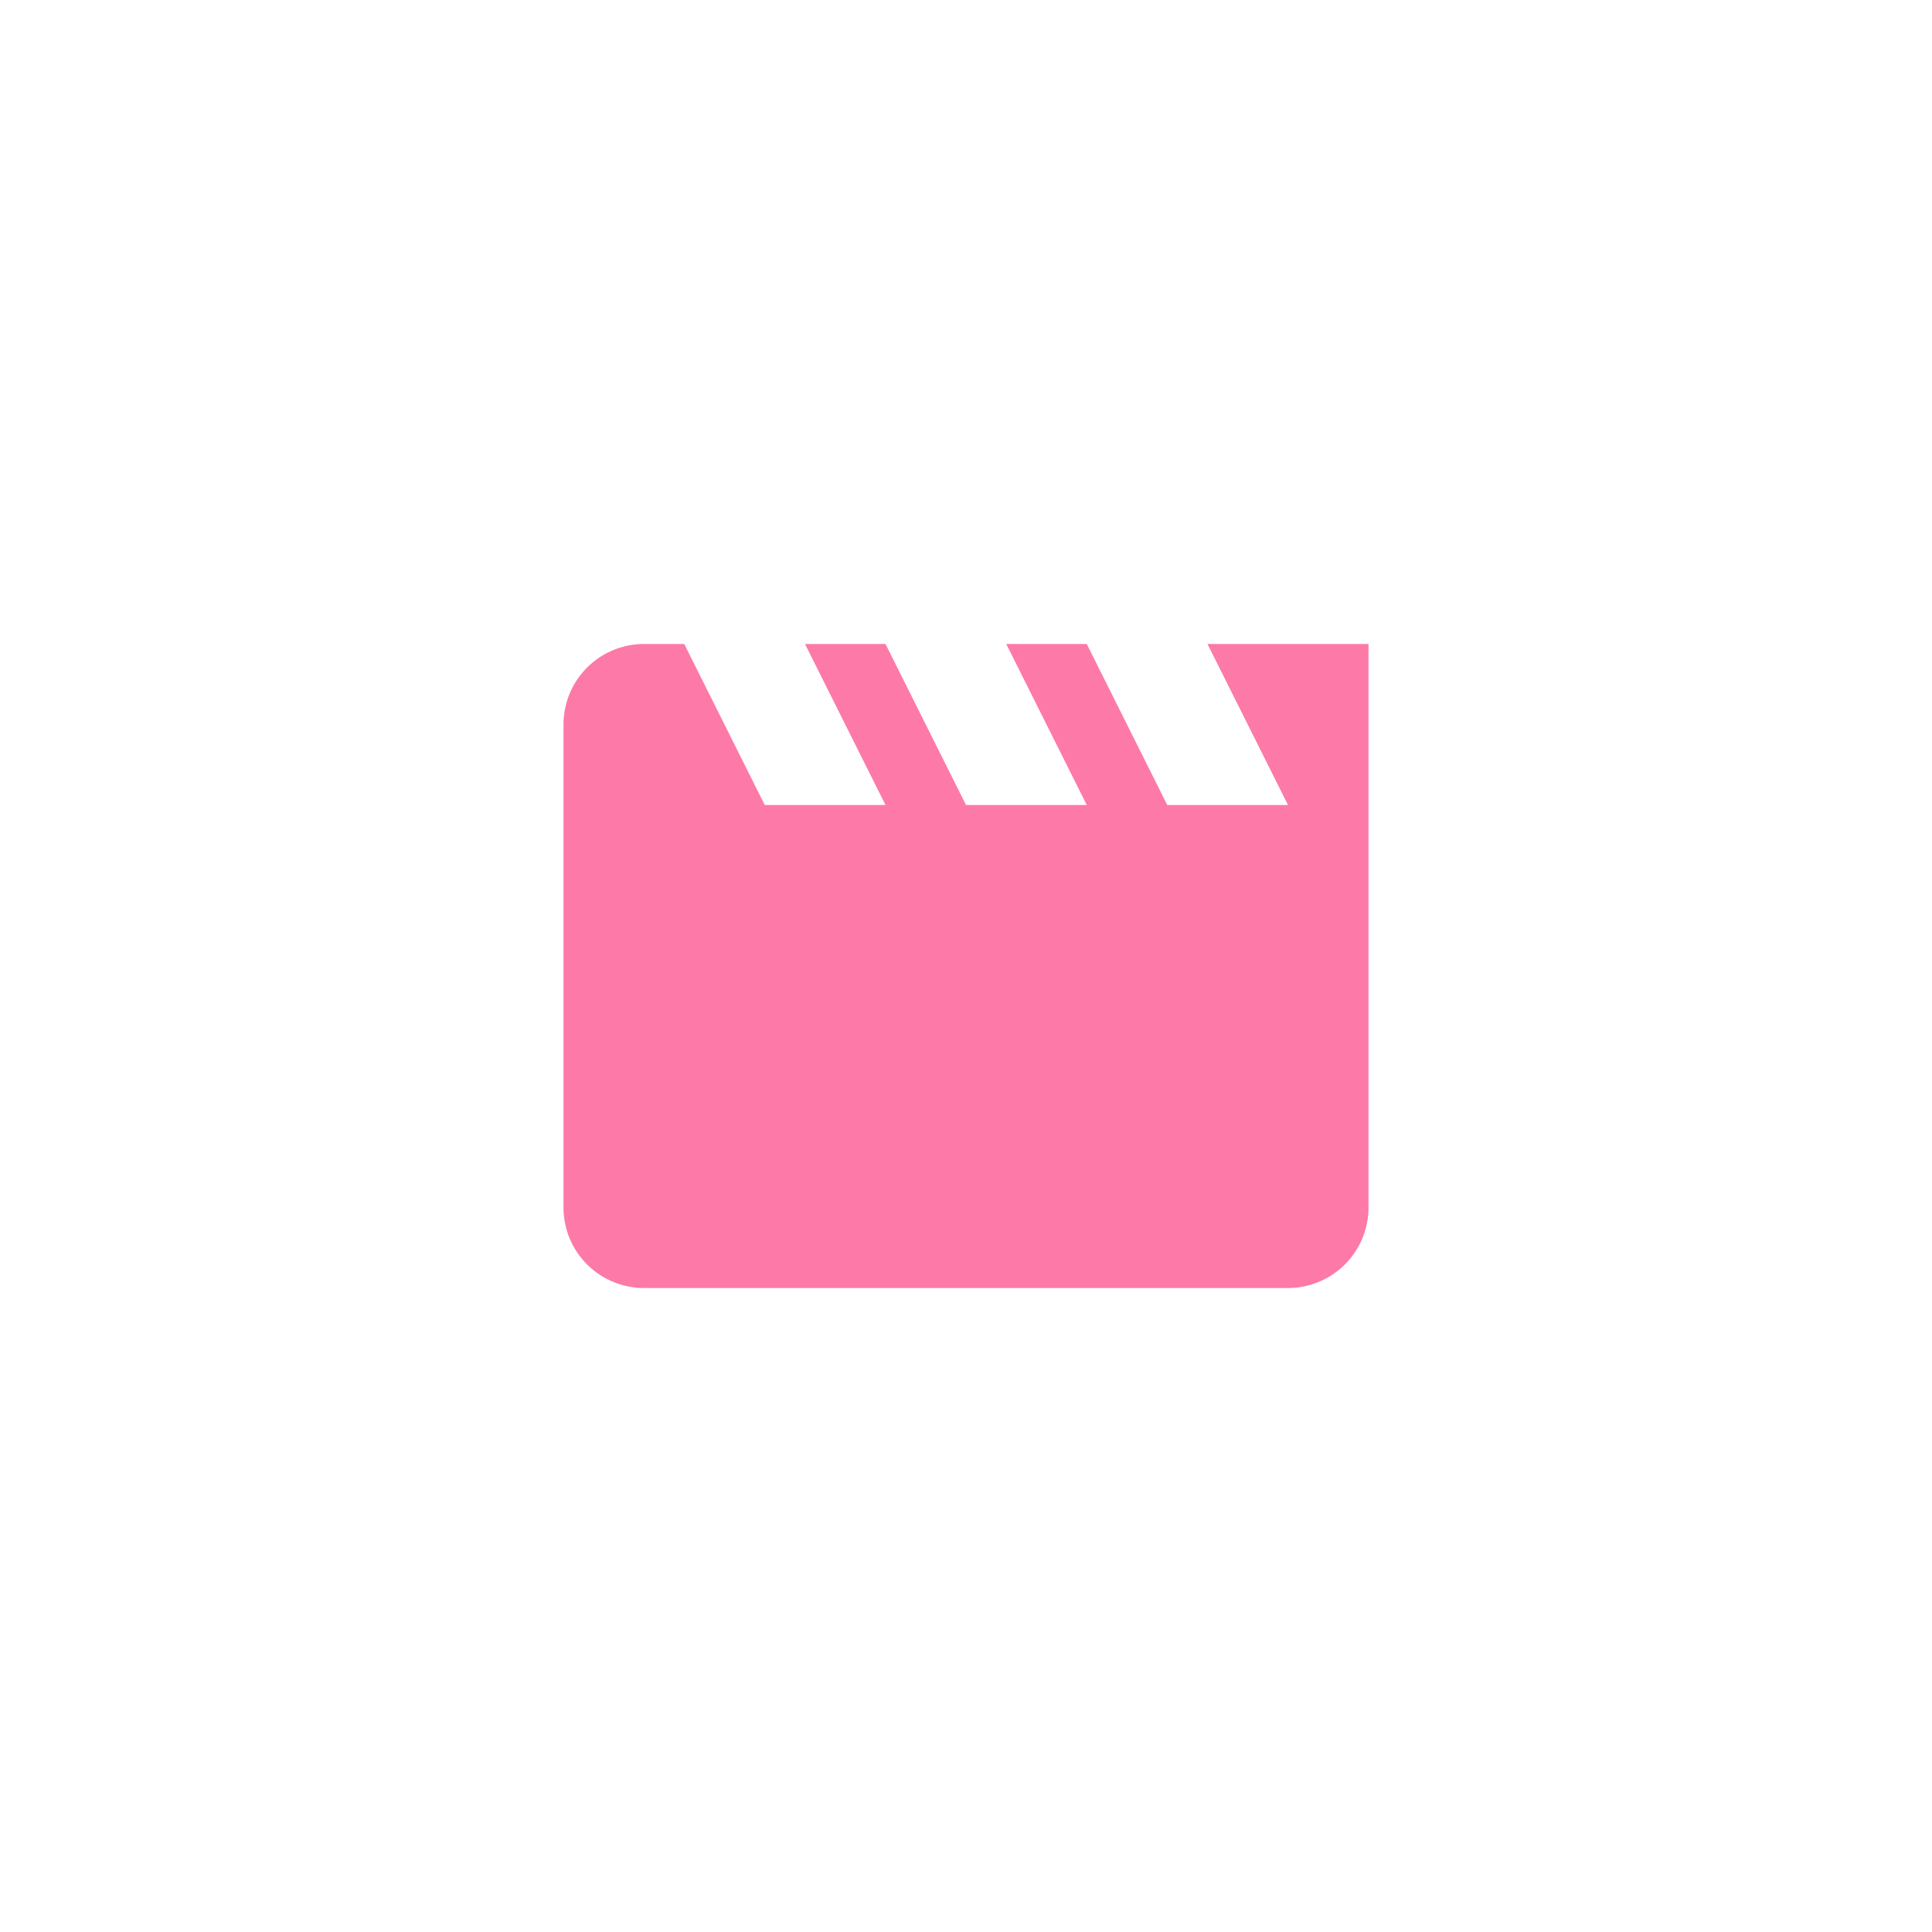 <?xml version="1.0" encoding="UTF-8"?>
<svg width="24" height="24" version="1.1" viewBox="0 0 48 48" xmlns="http://www.w3.org/2000/svg">
<path transform="translate(12, 12)" d="M18,4L20,8H17L15,4H13L15,8H12L10,4H8L10,8H7L5,4H4A2,2 0 0,0 2,6V18A2,2 0 0,0 4,20H20A2,2 0 0,0 22,18V4H18Z" fill="#fd79a8"/>
</svg>
